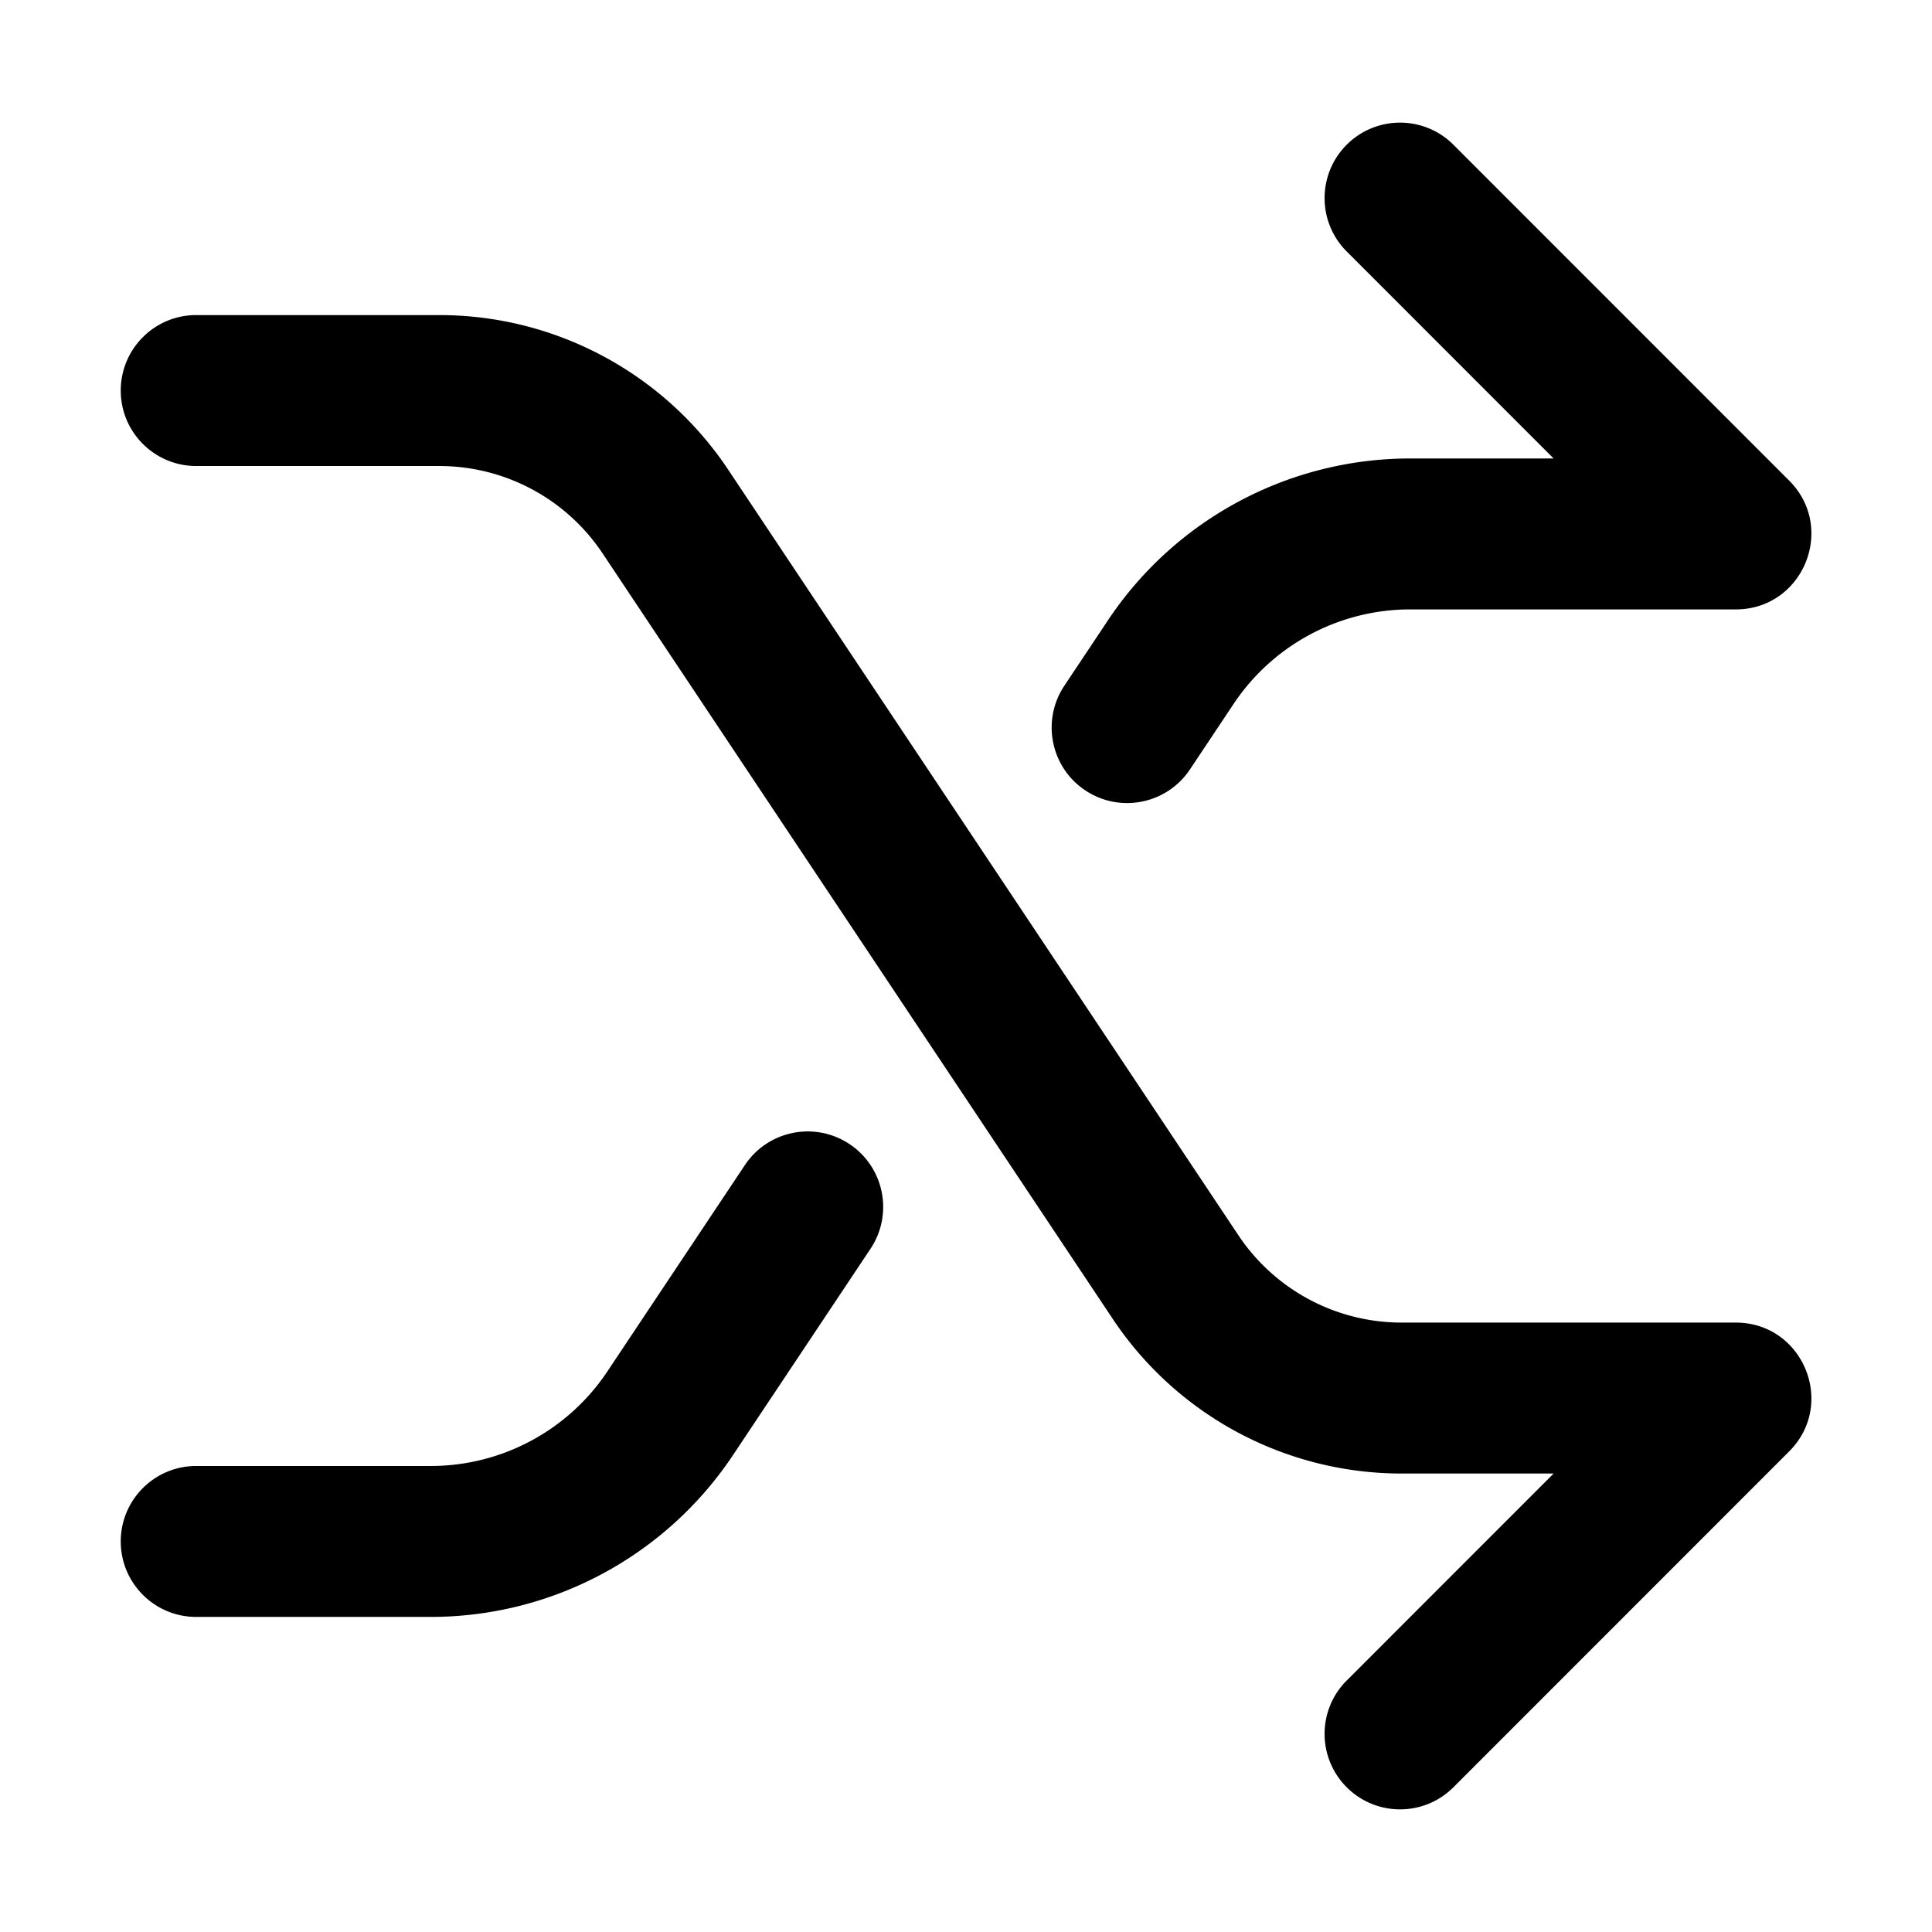 <?xml version="1.0" standalone="no"?><!DOCTYPE svg PUBLIC "-//W3C//DTD SVG 1.1//EN" "http://www.w3.org/Graphics/SVG/1.1/DTD/svg11.dtd"><svg t="1729258118700" class="icon" viewBox="0 0 1024 1024" version="1.1" xmlns="http://www.w3.org/2000/svg" p-id="2766" xmlns:xlink="http://www.w3.org/1999/xlink" width="200" height="200"><path d="M823.456 243l-109.68-109.72c-15.619-15.625-15.614-40.951 0.01-56.57 15.623-15.618 40.95-15.613 56.568 0.01l177.935 178C973.481 279.923 955.633 323 920 323H747.43c-37.616 0-72.746 18.808-93.615 50.122l-23.12 34.693c-12.25 18.383-37.085 23.354-55.468 11.103-18.383-12.25-23.354-37.085-11.103-55.468l23.12-34.692C622.948 275.182 683.059 243 747.43 243h76.025zM394.812 617.51c12.251-18.383 37.085-23.354 55.468-11.103 18.383 12.25 23.354 37.085 11.103 55.468l-72.885 109.367C352.794 824.818 292.683 857 228.311 857H104c-22.091 0-40-17.909-40-40s17.909-40 40-40h124.311c37.617 0 72.747-18.808 93.616-50.122l72.885-109.368zM742.888 781c-61.531 0-118.99-30.757-153.114-81.96L319.396 293.325A104 104 0 0 0 232.854 247H104c-22.091 0-40-17.909-40-40s17.909-40 40-40h128.854c61.531 0 118.99 30.757 153.114 81.96l270.378 405.714A104 104 0 0 0 742.888 701H920c35.633 0 53.481 43.078 28.29 68.28l-177.936 178c-15.618 15.623-40.945 15.628-56.569 0.01-15.623-15.619-15.628-40.945-0.01-56.57L823.456 781h-80.568z" fill="inherit" p-id="2767"></path></svg>